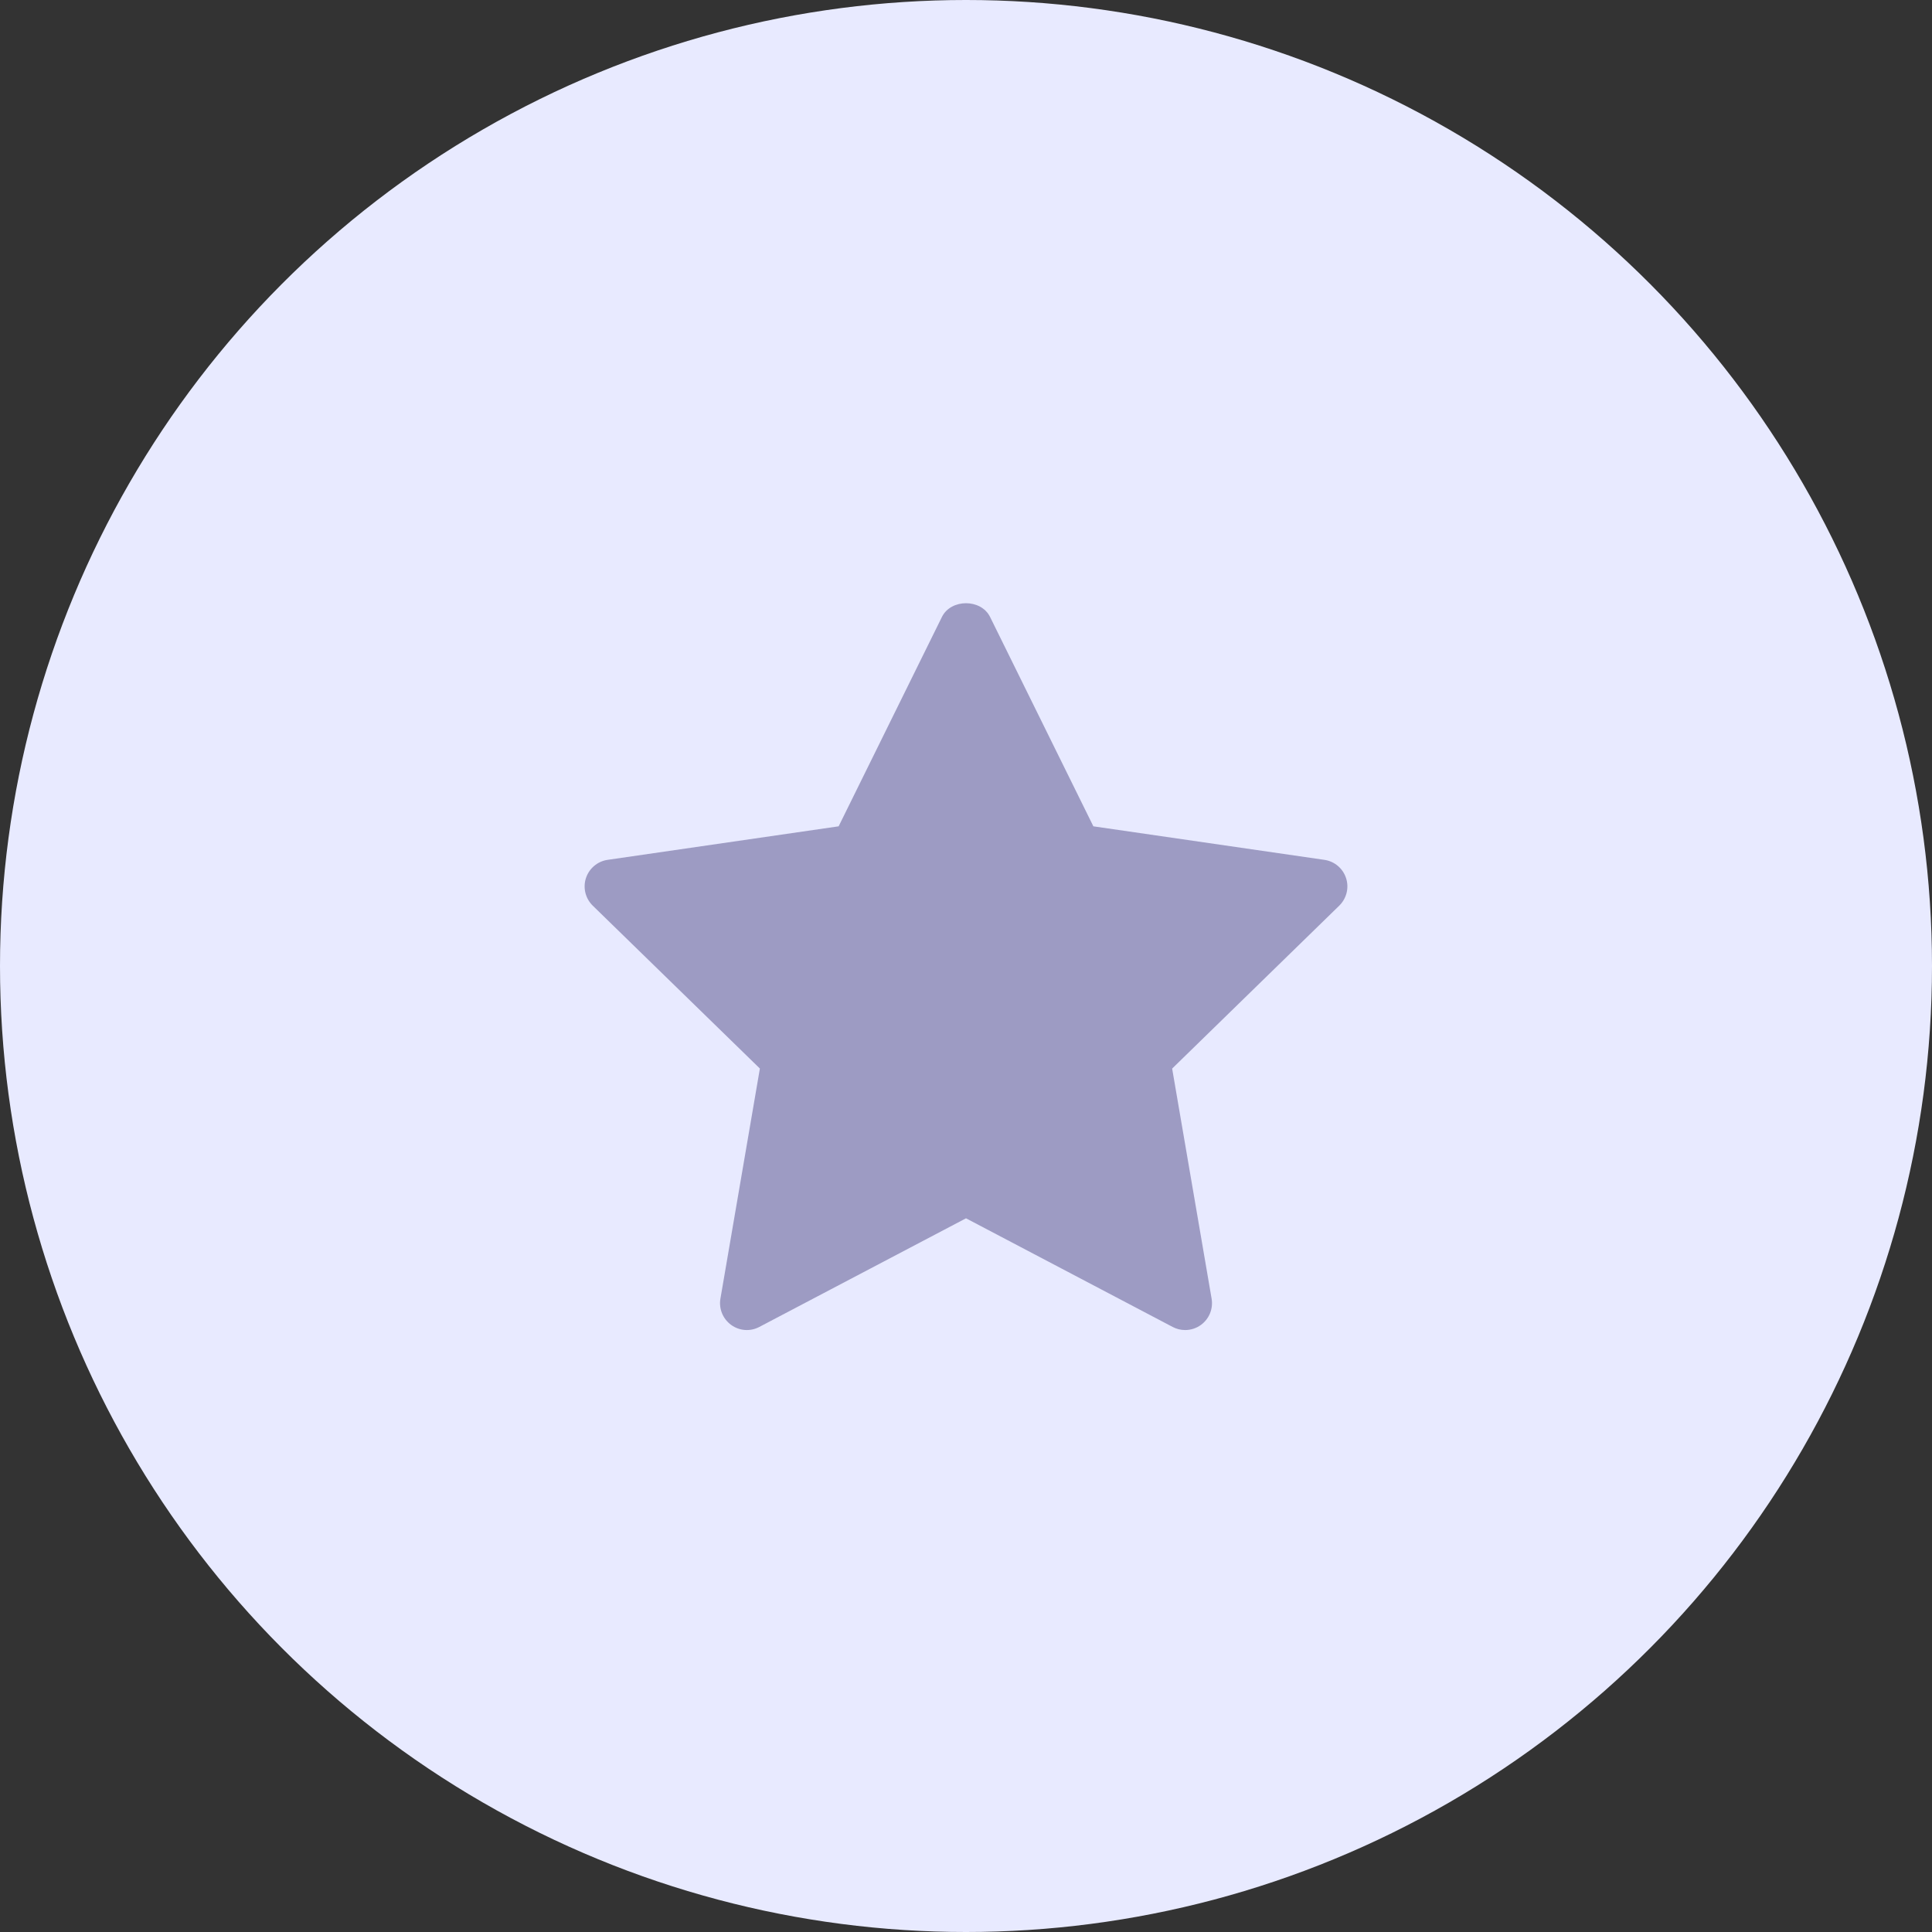 <svg width="54" height="54" viewBox="0 0 54 54" fill="none" xmlns="http://www.w3.org/2000/svg">
<rect x="0" y="0" width="54" height="54" fill="#333333" stroke="none"/>
<circle cx="27" cy="27" r="27" fill="#E8EAFF"/>
<path d="M37.433 25.313L32.762 29.867L33.865 36.299C33.913 36.58 33.797 36.864 33.566 37.032C33.436 37.127 33.281 37.175 33.125 37.175C33.006 37.175 32.886 37.147 32.777 37.089L27 34.052L21.224 37.088C20.972 37.222 20.666 37.2 20.435 37.031C20.204 36.863 20.088 36.579 20.136 36.298L21.239 29.866L16.567 25.313C16.363 25.113 16.289 24.815 16.377 24.544C16.466 24.273 16.7 24.074 16.983 24.033L23.44 23.096L26.327 17.244C26.58 16.732 27.42 16.732 27.673 17.244L30.56 23.096L37.017 24.033C37.3 24.074 37.535 24.272 37.623 24.544C37.712 24.815 37.637 25.112 37.433 25.313Z" fill="#9D9BC3"/>
</svg>
